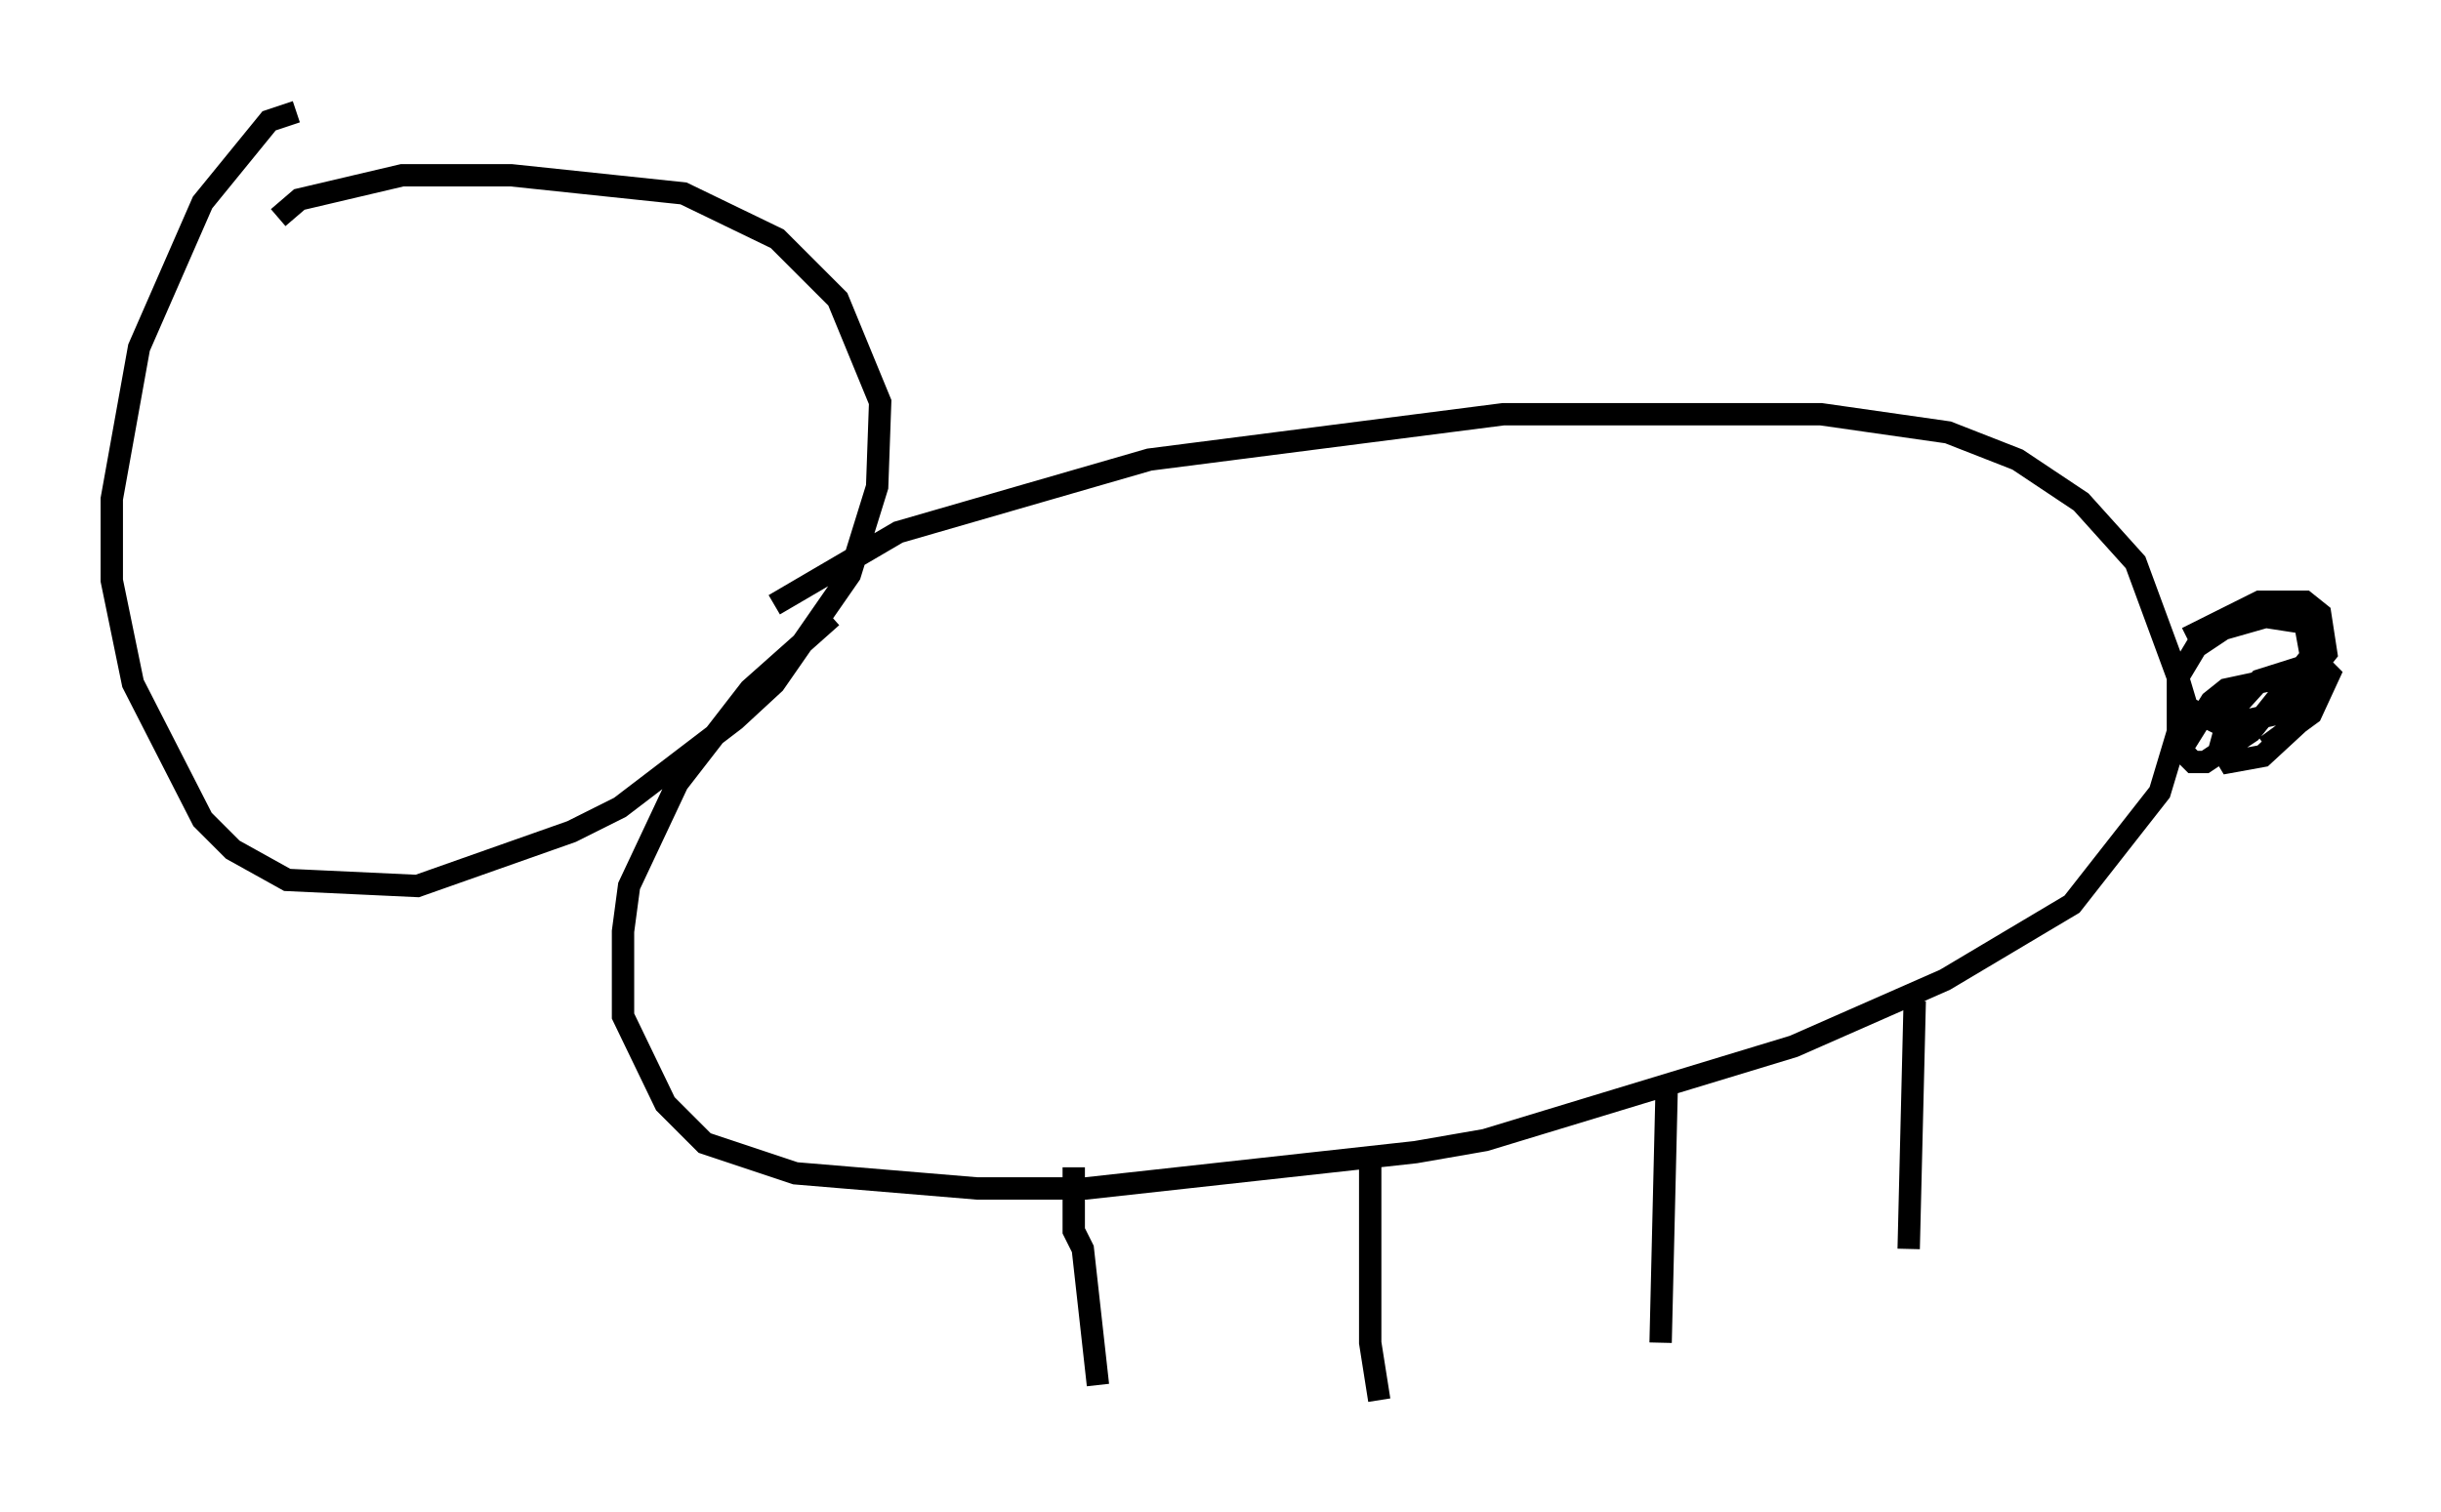 <?xml version="1.0" encoding="utf-8" ?>
<svg baseProfile="full" height="67.645" version="1.1" width="109.187" xmlns="http://www.w3.org/2000/svg" xmlns:ev="http://www.w3.org/2001/xml-events" xmlns:xlink="http://www.w3.org/1999/xlink"><defs /><rect fill="white" height="67.645" width="109.187" x="0" y="0" /><path d="M14.743, 5.271 m-1.488, -0.271 l-1.218, 0.406 -2.977, 3.654 l-2.842, 6.495 -1.218, 6.766 l0.0, 3.654 0.947, 4.601 l3.112, 6.089 1.353, 1.353 l2.436, 1.353 5.819, 0.271 l6.901, -2.436 2.165, -1.083 l5.142, -3.924 1.759, -1.624 l3.383, -4.871 1.218, -3.924 l0.135, -3.789 -1.894, -4.601 l-2.706, -2.706 -4.195, -2.03 l-7.713, -0.812 -4.871, 0.0 l-4.601, 1.083 -0.947, 0.812 m24.763, 17.862 l-3.654, 3.248 -3.248, 4.195 l-2.165, 4.601 -0.271, 2.03 l0.0, 3.789 1.894, 3.924 l1.759, 1.759 4.059, 1.353 l8.119, 0.677 4.871, 0.0 l14.75, -1.624 3.112, -0.541 l13.802, -4.195 6.766, -2.977 l5.683, -3.383 3.924, -5.007 l0.812, -2.706 0.0, -2.436 l-1.894, -5.142 -2.436, -2.706 l-2.842, -1.894 -3.112, -1.218 l-5.683, -0.812 -14.208, 0.0 l-15.832, 2.03 -11.231, 3.248 l-5.548, 3.248 m13.396, 25.169 l0.0, 2.842 0.406, 0.812 l0.677, 6.089 m12.178, -10.149 l0.0, 8.254 0.406, 2.571 m12.855, -13.938 l-0.271, 11.367 m11.367, -15.291 l-0.271, 11.096 m12.449, -27.334 l3.248, -1.624 2.03, 0.0 l0.677, 0.541 0.271, 1.759 l-2.165, 2.706 -2.436, 0.541 l-1.624, -0.812 -0.406, -1.353 l0.812, -1.353 1.218, -0.812 l1.894, -0.541 1.759, 0.271 l0.271, 1.488 -2.706, 3.383 l-2.03, 1.353 -0.541, 0.0 l-0.541, -0.541 1.353, -2.165 l0.677, -0.541 1.894, -0.406 l1.353, 0.541 0.135, 1.218 l-1.759, 1.624 -1.488, 0.271 l-0.406, -0.677 0.406, -1.488 l1.353, -1.488 2.571, -0.812 l0.541, 0.541 -0.812, 1.759 l-2.03, 1.488 " fill="none" stroke="black" stroke-width="1" /></svg>